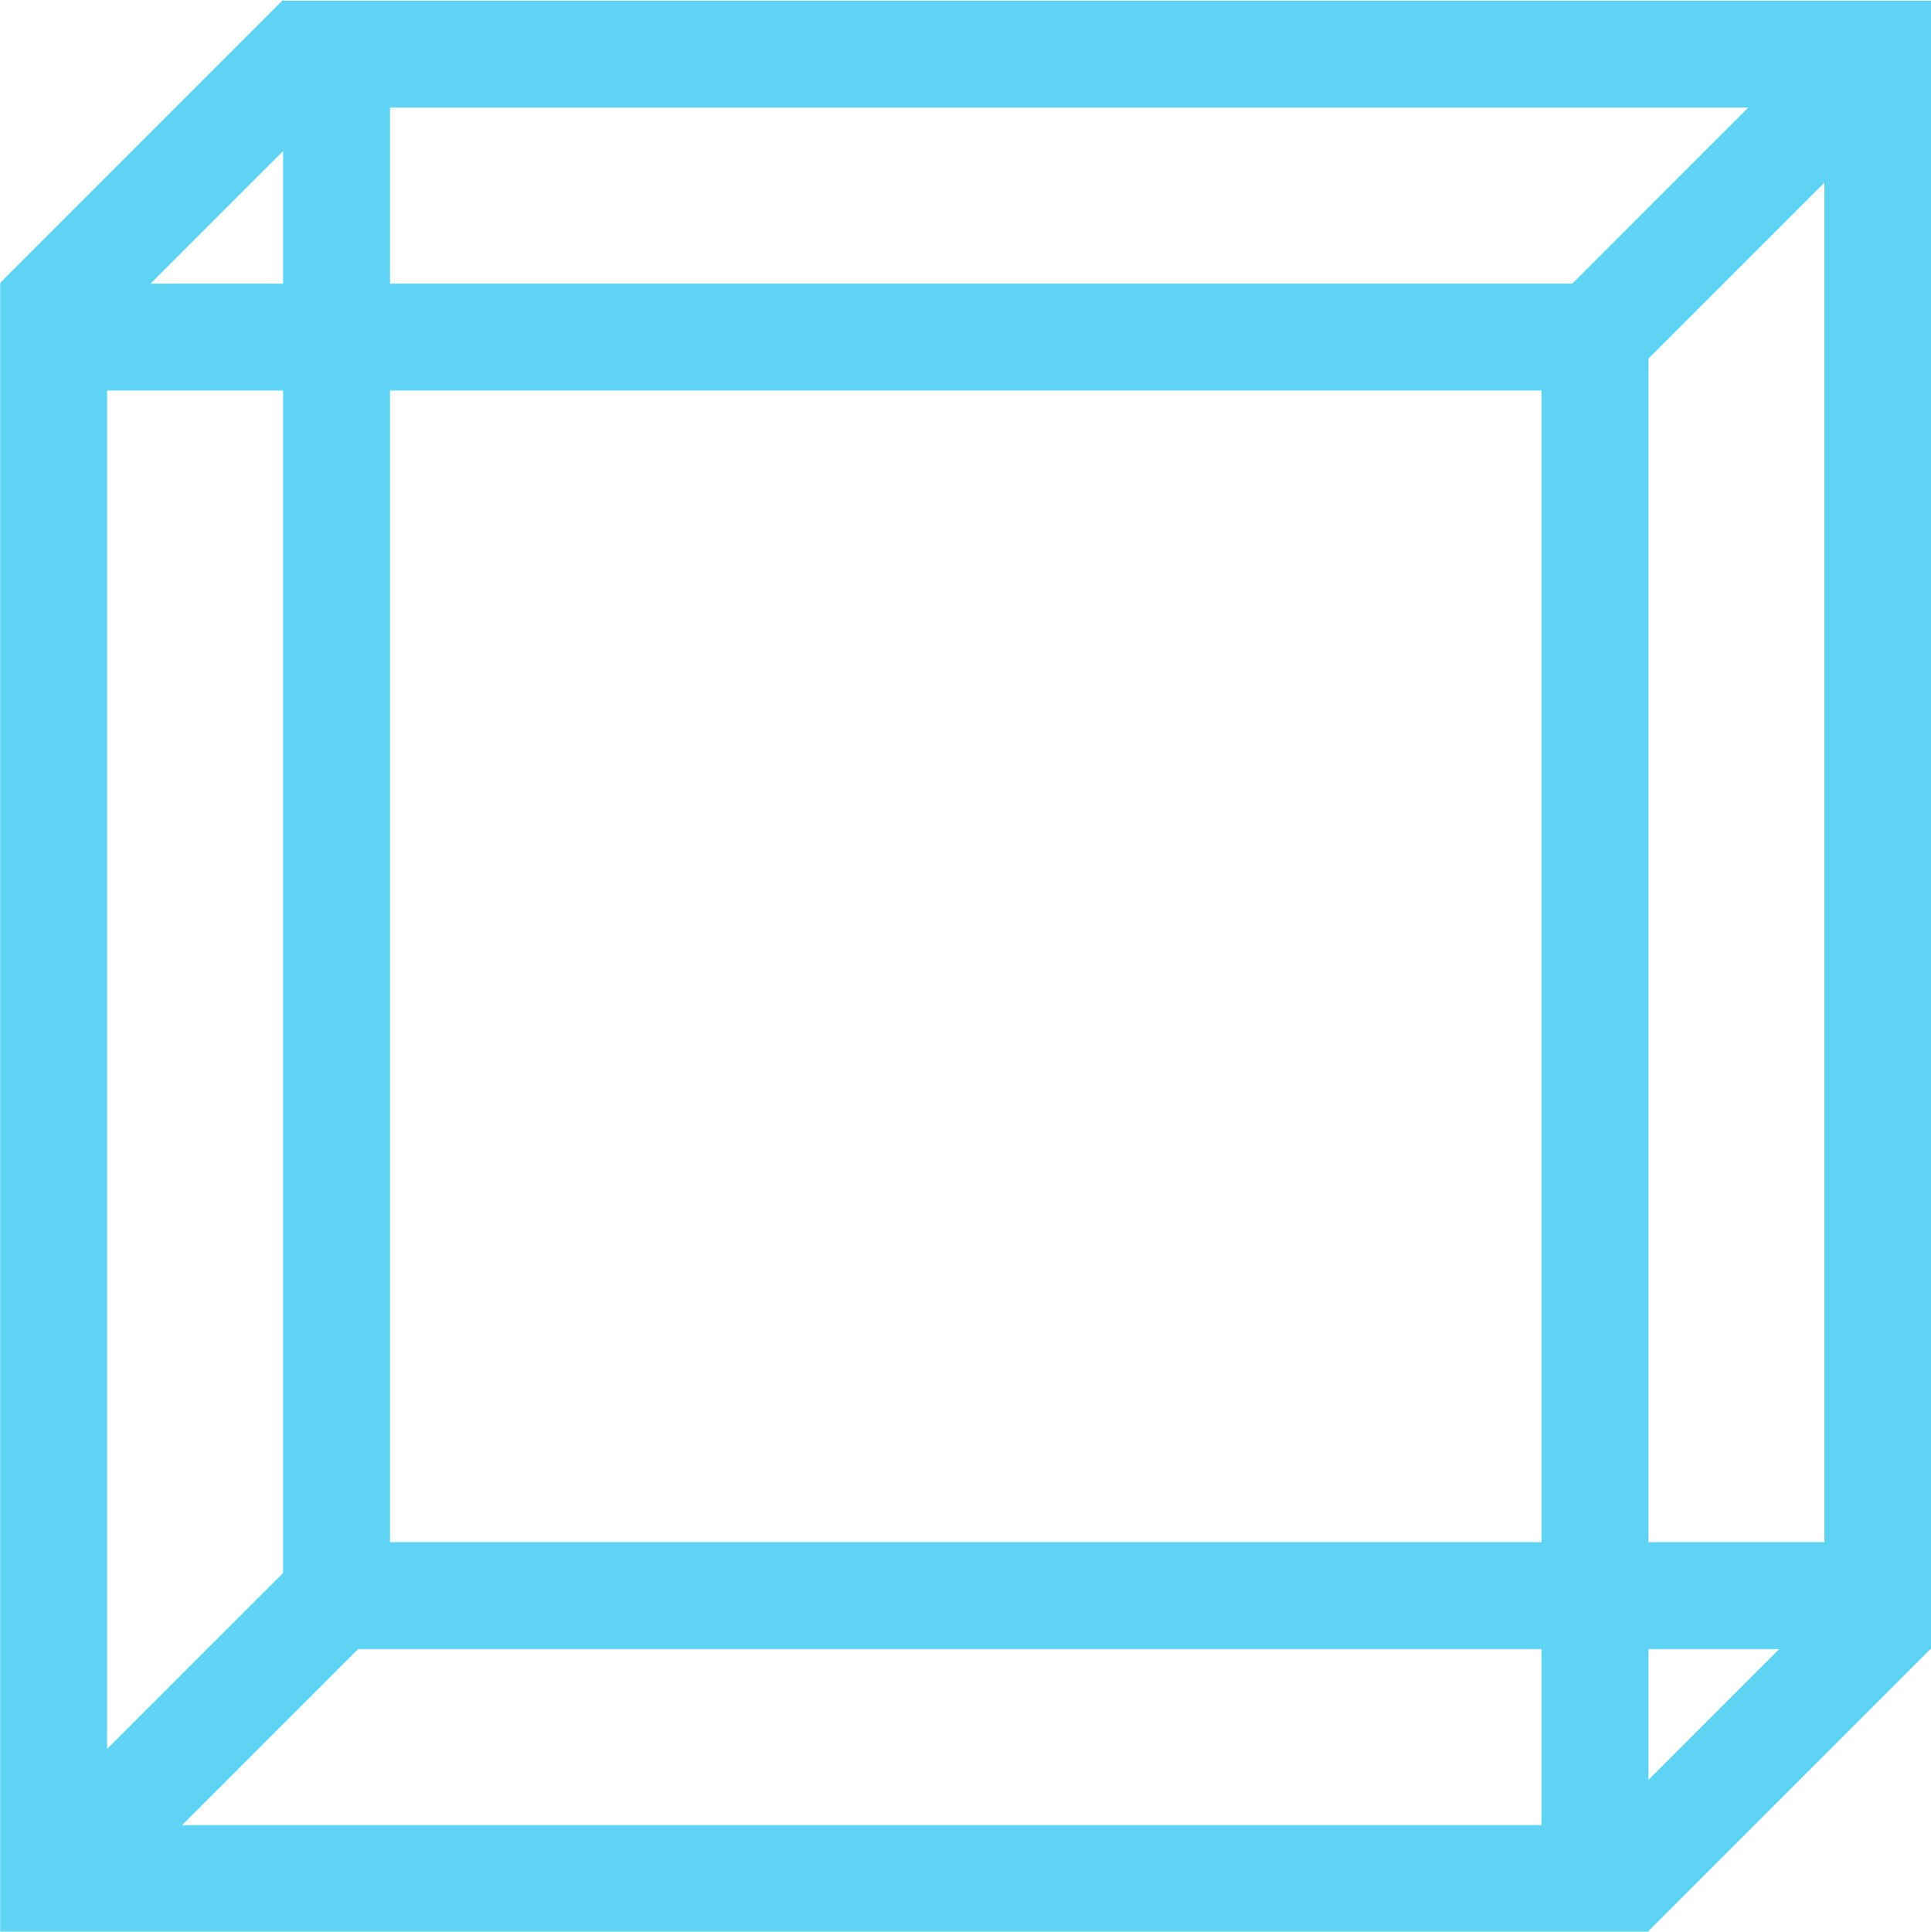 <?xml version="1.0" encoding="UTF-8" standalone="no"?>
<!-- Created with Inkscape (http://www.inkscape.org/) -->

<svg
   xmlns:dc="http://purl.org/dc/elements/1.1/"
   xmlns:cc="http://creativecommons.org/ns#"
   xmlns:rdf="http://www.w3.org/1999/02/22-rdf-syntax-ns#"
   xmlns:svg="http://www.w3.org/2000/svg"
   xmlns="http://www.w3.org/2000/svg"
   xmlns:sodipodi="http://sodipodi.sourceforge.net/DTD/sodipodi-0.dtd"
   xmlns:inkscape="http://www.inkscape.org/namespaces/inkscape"
   width="72.242mm"
   height="72.258mm"
   viewBox="0 0 72.242 72.258"
   version="1.1"
   id="svg8"
   inkscape:version="0.92.2 (5c3e80d, 2017-08-06)"
   sodipodi:docname="szescian.svg">
  <defs
     id="defs2" />
  <sodipodi:namedview
     id="base"
     pagecolor="#ffffff"
     bordercolor="#666666"
     borderopacity="1.0"
     inkscape:pageopacity="0.0"
     inkscape:pageshadow="2"
     inkscape:zoom="0.35"
     inkscape:cx="-364.82299"
     inkscape:cy="134.0218"
     inkscape:document-units="mm"
     inkscape:current-layer="layer1"
     showgrid="false"
     units="mm"
     fit-margin-top="0"
     fit-margin-left="0"
     fit-margin-right="0"
     fit-margin-bottom="0"
     inkscape:window-width="1920"
     inkscape:window-height="1017"
     inkscape:window-x="1672"
     inkscape:window-y="-8"
     inkscape:window-maximized="1" />
  <g
     inkscape:label="Layer 1"
     inkscape:groupmode="layer"
     id="layer1"
     transform="translate(-70.068,-112.036)">
    <g
       id="layer1-0"
       inkscape:label="Layer 1"
       transform="translate(0.081,31.364)">
      <g
         transform="translate(-0.481,-4.999)"
         inkscape:label="Layer 1"
         id="layer1-1">
        <g
           transform="translate(0,0.55)"
           inkscape:label="Layer 1"
           id="layer1-8">
          <g
             style="stroke-width:4.734;stroke-miterlimit:4;stroke-dasharray:none"
             transform="matrix(0.845,0,0,0.845,11.239,19.162)"
             inkscape:label="Layer 1"
             id="layer1-6-5">
            <rect
               style="opacity:1;fill:none;fill-opacity:1;stroke:#5ed3f3;stroke-width:4.734;stroke-linecap:square;stroke-linejoin:miter;stroke-miterlimit:4;stroke-dasharray:none;stroke-opacity:1"
               id="rect819-3"
               width="68.242"
               height="68.242"
               x="72.468"
               y="92.979" />
          </g>
          <g
             style="stroke-width:4.734;stroke-miterlimit:4;stroke-dasharray:none"
             transform="matrix(0.845,0,0,0.845,21.822,8.578)"
             inkscape:label="Layer 1"
             id="layer1-6-5-5">
            <rect
               style="opacity:1;fill:none;fill-opacity:1;stroke:#5ed3f3;stroke-width:4.734;stroke-linecap:square;stroke-linejoin:miter;stroke-miterlimit:4;stroke-dasharray:none;stroke-opacity:1"
               id="rect819-3-7"
               width="68.242"
               height="68.242"
               x="72.468"
               y="92.979" />
          </g>
          <path
             inkscape:connector-curvature="0"
             id="path918"
             d="m 130.706,155.963 10.583,-10.583"
             style="fill:none;stroke:#5ed3f3;stroke-width:4;stroke-linecap:butt;stroke-linejoin:miter;stroke-miterlimit:4;stroke-dasharray:none;stroke-opacity:1" />
          <path
             inkscape:connector-curvature="0"
             id="path918-8"
             d="m 130.127,97.721 10.583,-10.583"
             style="fill:none;stroke:#5ed3f3;stroke-width:4;stroke-linecap:butt;stroke-linejoin:miter;stroke-miterlimit:4;stroke-dasharray:none;stroke-opacity:1" />
          <path
             inkscape:connector-curvature="0"
             id="path918-8-8"
             d="m 71.885,97.119 10.583,-10.583"
             style="fill:none;stroke:#5ed3f3;stroke-width:4;stroke-linecap:butt;stroke-linejoin:miter;stroke-miterlimit:4;stroke-dasharray:none;stroke-opacity:1" />
          <path
             inkscape:connector-curvature="0"
             id="path918-8-8-4"
             d="M 73.242,154.606 83.825,144.023"
             style="fill:none;stroke:#5ed3f3;stroke-width:4;stroke-linecap:butt;stroke-linejoin:miter;stroke-miterlimit:4;stroke-dasharray:none;stroke-opacity:1" />
        </g>
      </g>
    </g>
  </g>
</svg>
